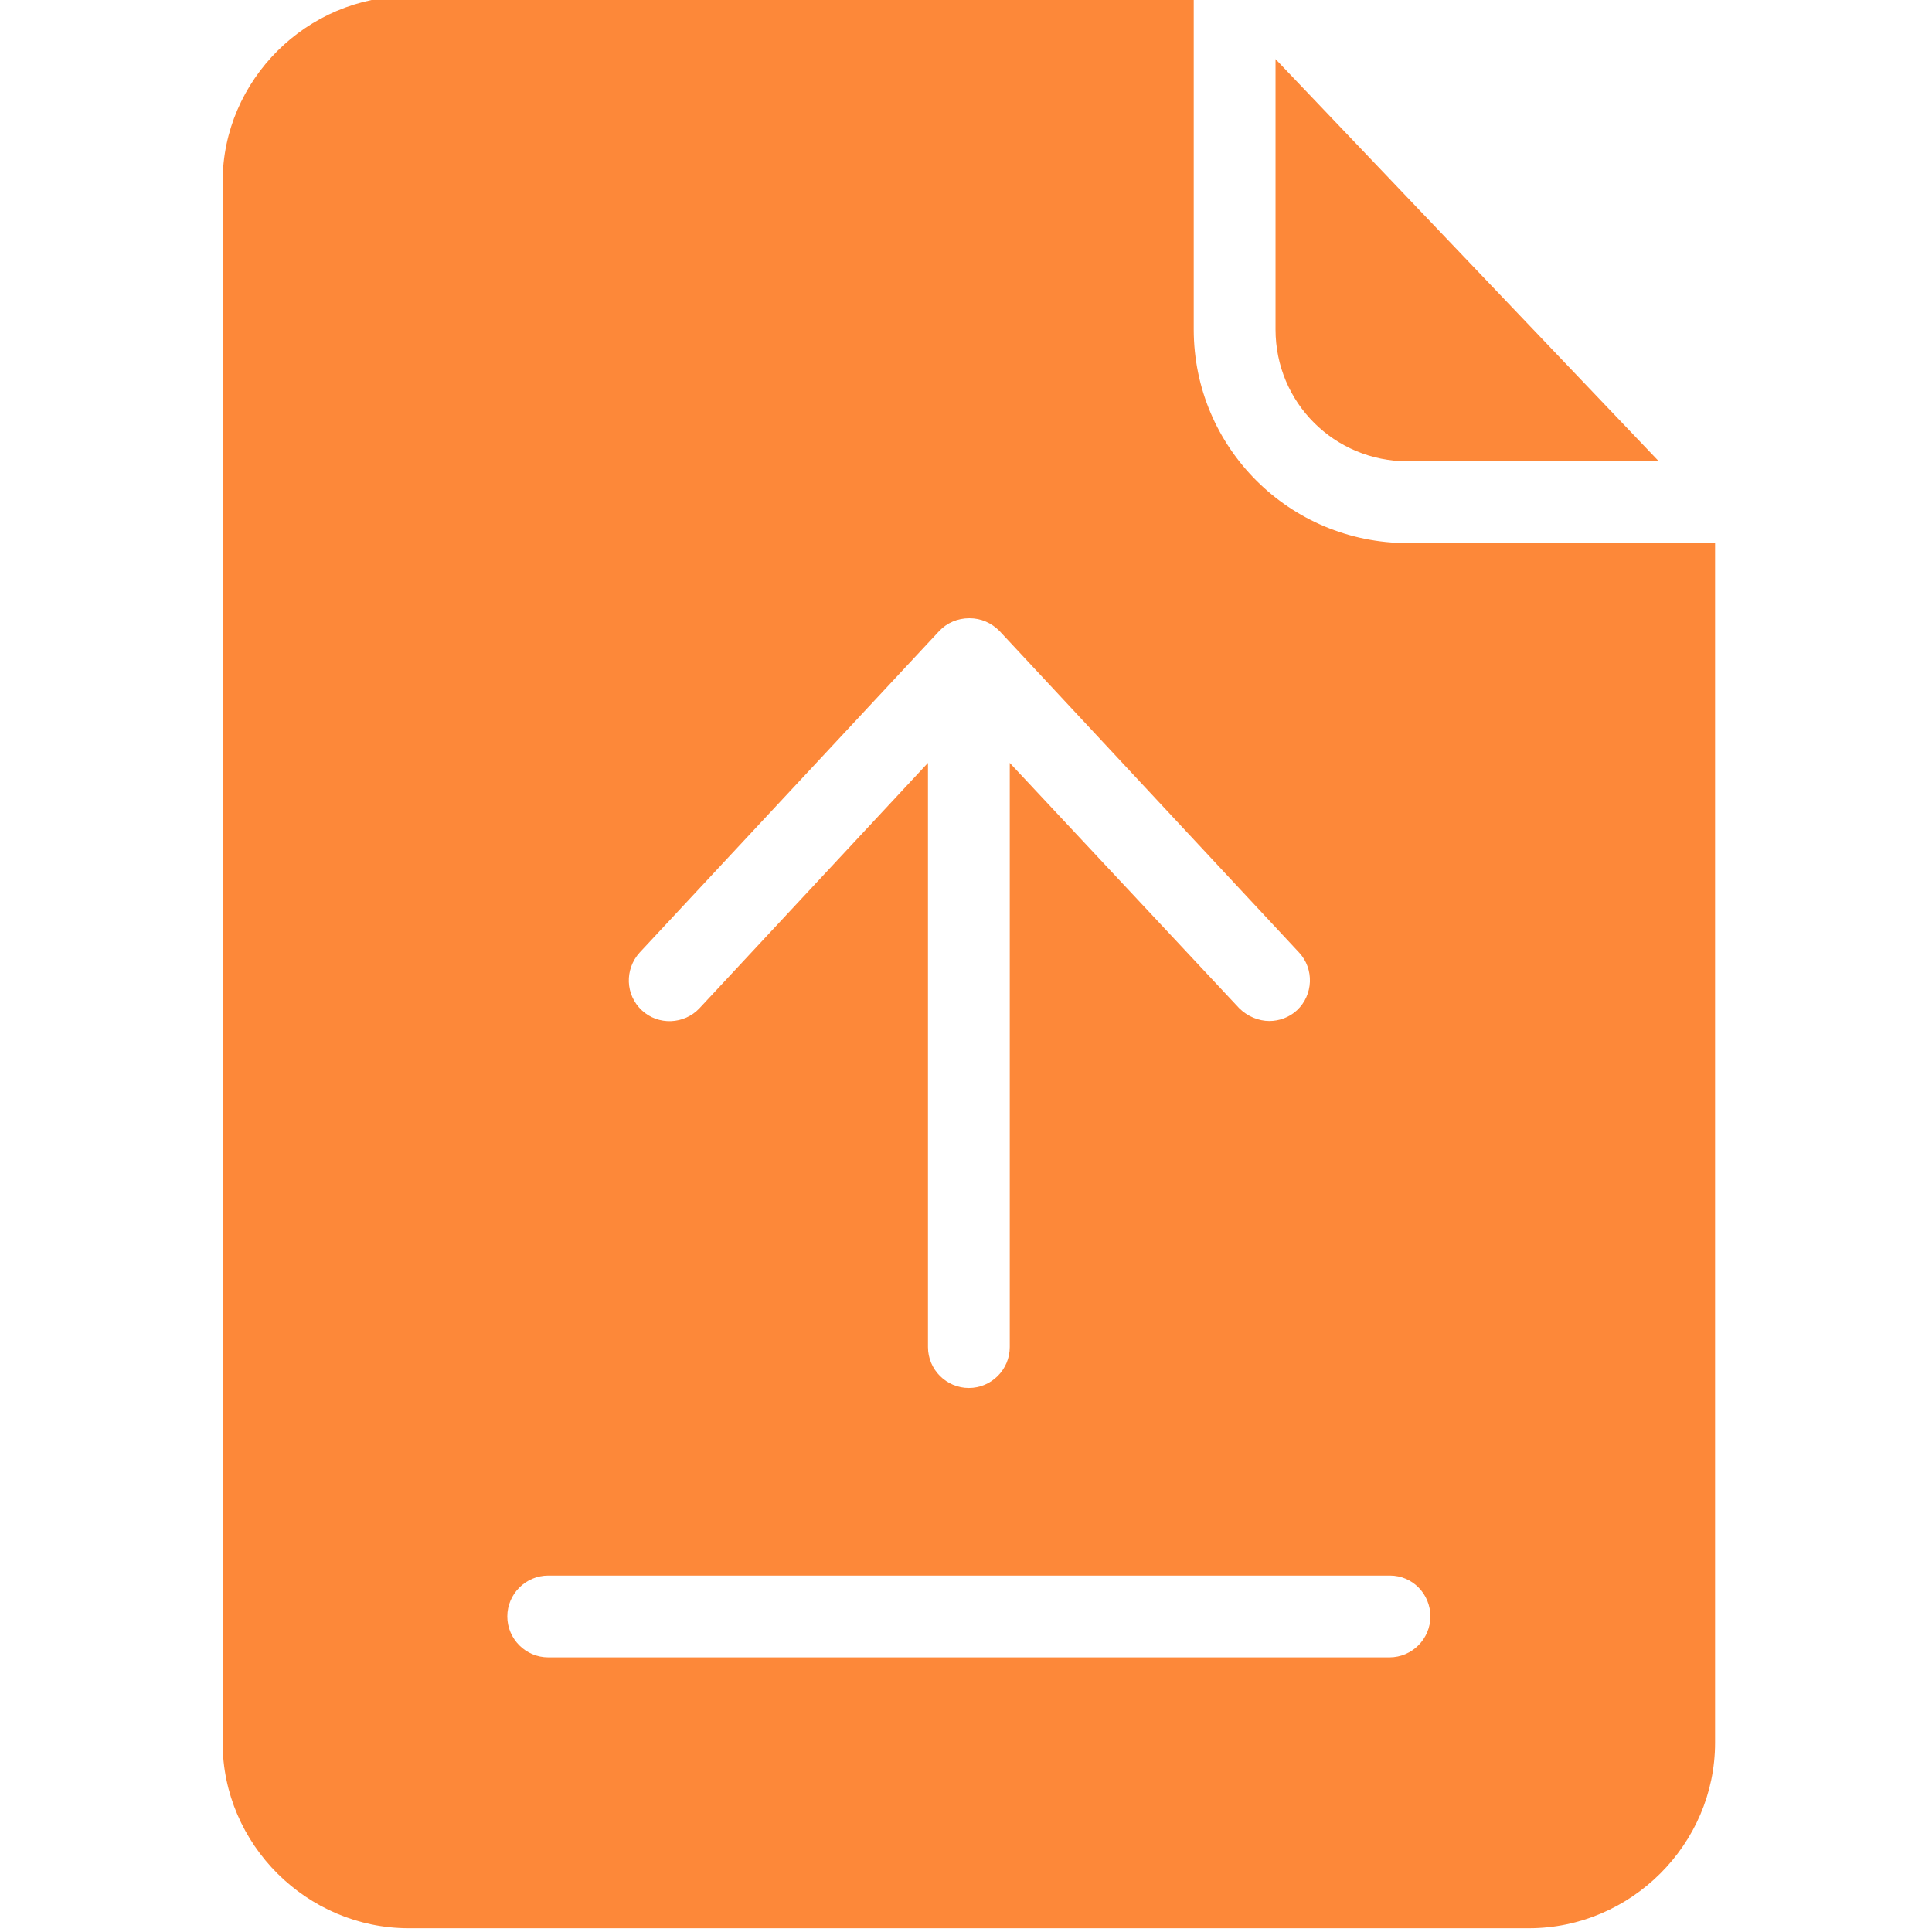 <svg width="57" height="57" viewBox="0 0 57 57" fill="none" xmlns="http://www.w3.org/2000/svg">
<g clip-path="url(#clip0)">
<path d="M35.219 9.72V-0.111H12.057C9.056 -0.111 6.568 2.362 6.568 5.362V51.415C6.568 54.416 9.056 56.889 12.057 56.889H45.111C48.112 56.889 50.6 54.416 50.6 51.415V16.023H41.537C38.039 16.023 35.219 13.204 35.219 9.72ZM18.873 28.102L27.71 18.617C27.936 18.376 28.253 18.24 28.599 18.24C28.946 18.24 29.248 18.376 29.489 18.617L38.326 28.102C38.778 28.585 38.748 29.354 38.265 29.806C38.039 30.017 37.737 30.123 37.451 30.123C37.134 30.123 36.803 29.987 36.561 29.746L29.791 22.508V39.743C29.791 40.407 29.248 40.95 28.584 40.95C27.921 40.95 27.378 40.407 27.378 39.743V22.508L20.637 29.746C20.185 30.228 19.416 30.259 18.934 29.806C18.451 29.354 18.421 28.6 18.873 28.102ZM42.201 47.69C42.201 48.354 41.658 48.897 40.994 48.897H16.174C15.51 48.897 14.967 48.354 14.967 47.69C14.967 47.027 15.51 46.484 16.174 46.484H41.01C41.673 46.484 42.201 47.027 42.201 47.69Z" fill="#FD8839"/>
<path d="M41.537 13.611H48.941L37.632 1.743V9.72C37.632 11.877 39.365 13.611 41.537 13.611Z" fill="#FD8839"/>
</g>
<defs>
<clipPath id="clip0">
<rect width="57" height="57" fill="white"/>
</clipPath>
</defs>
</svg>
